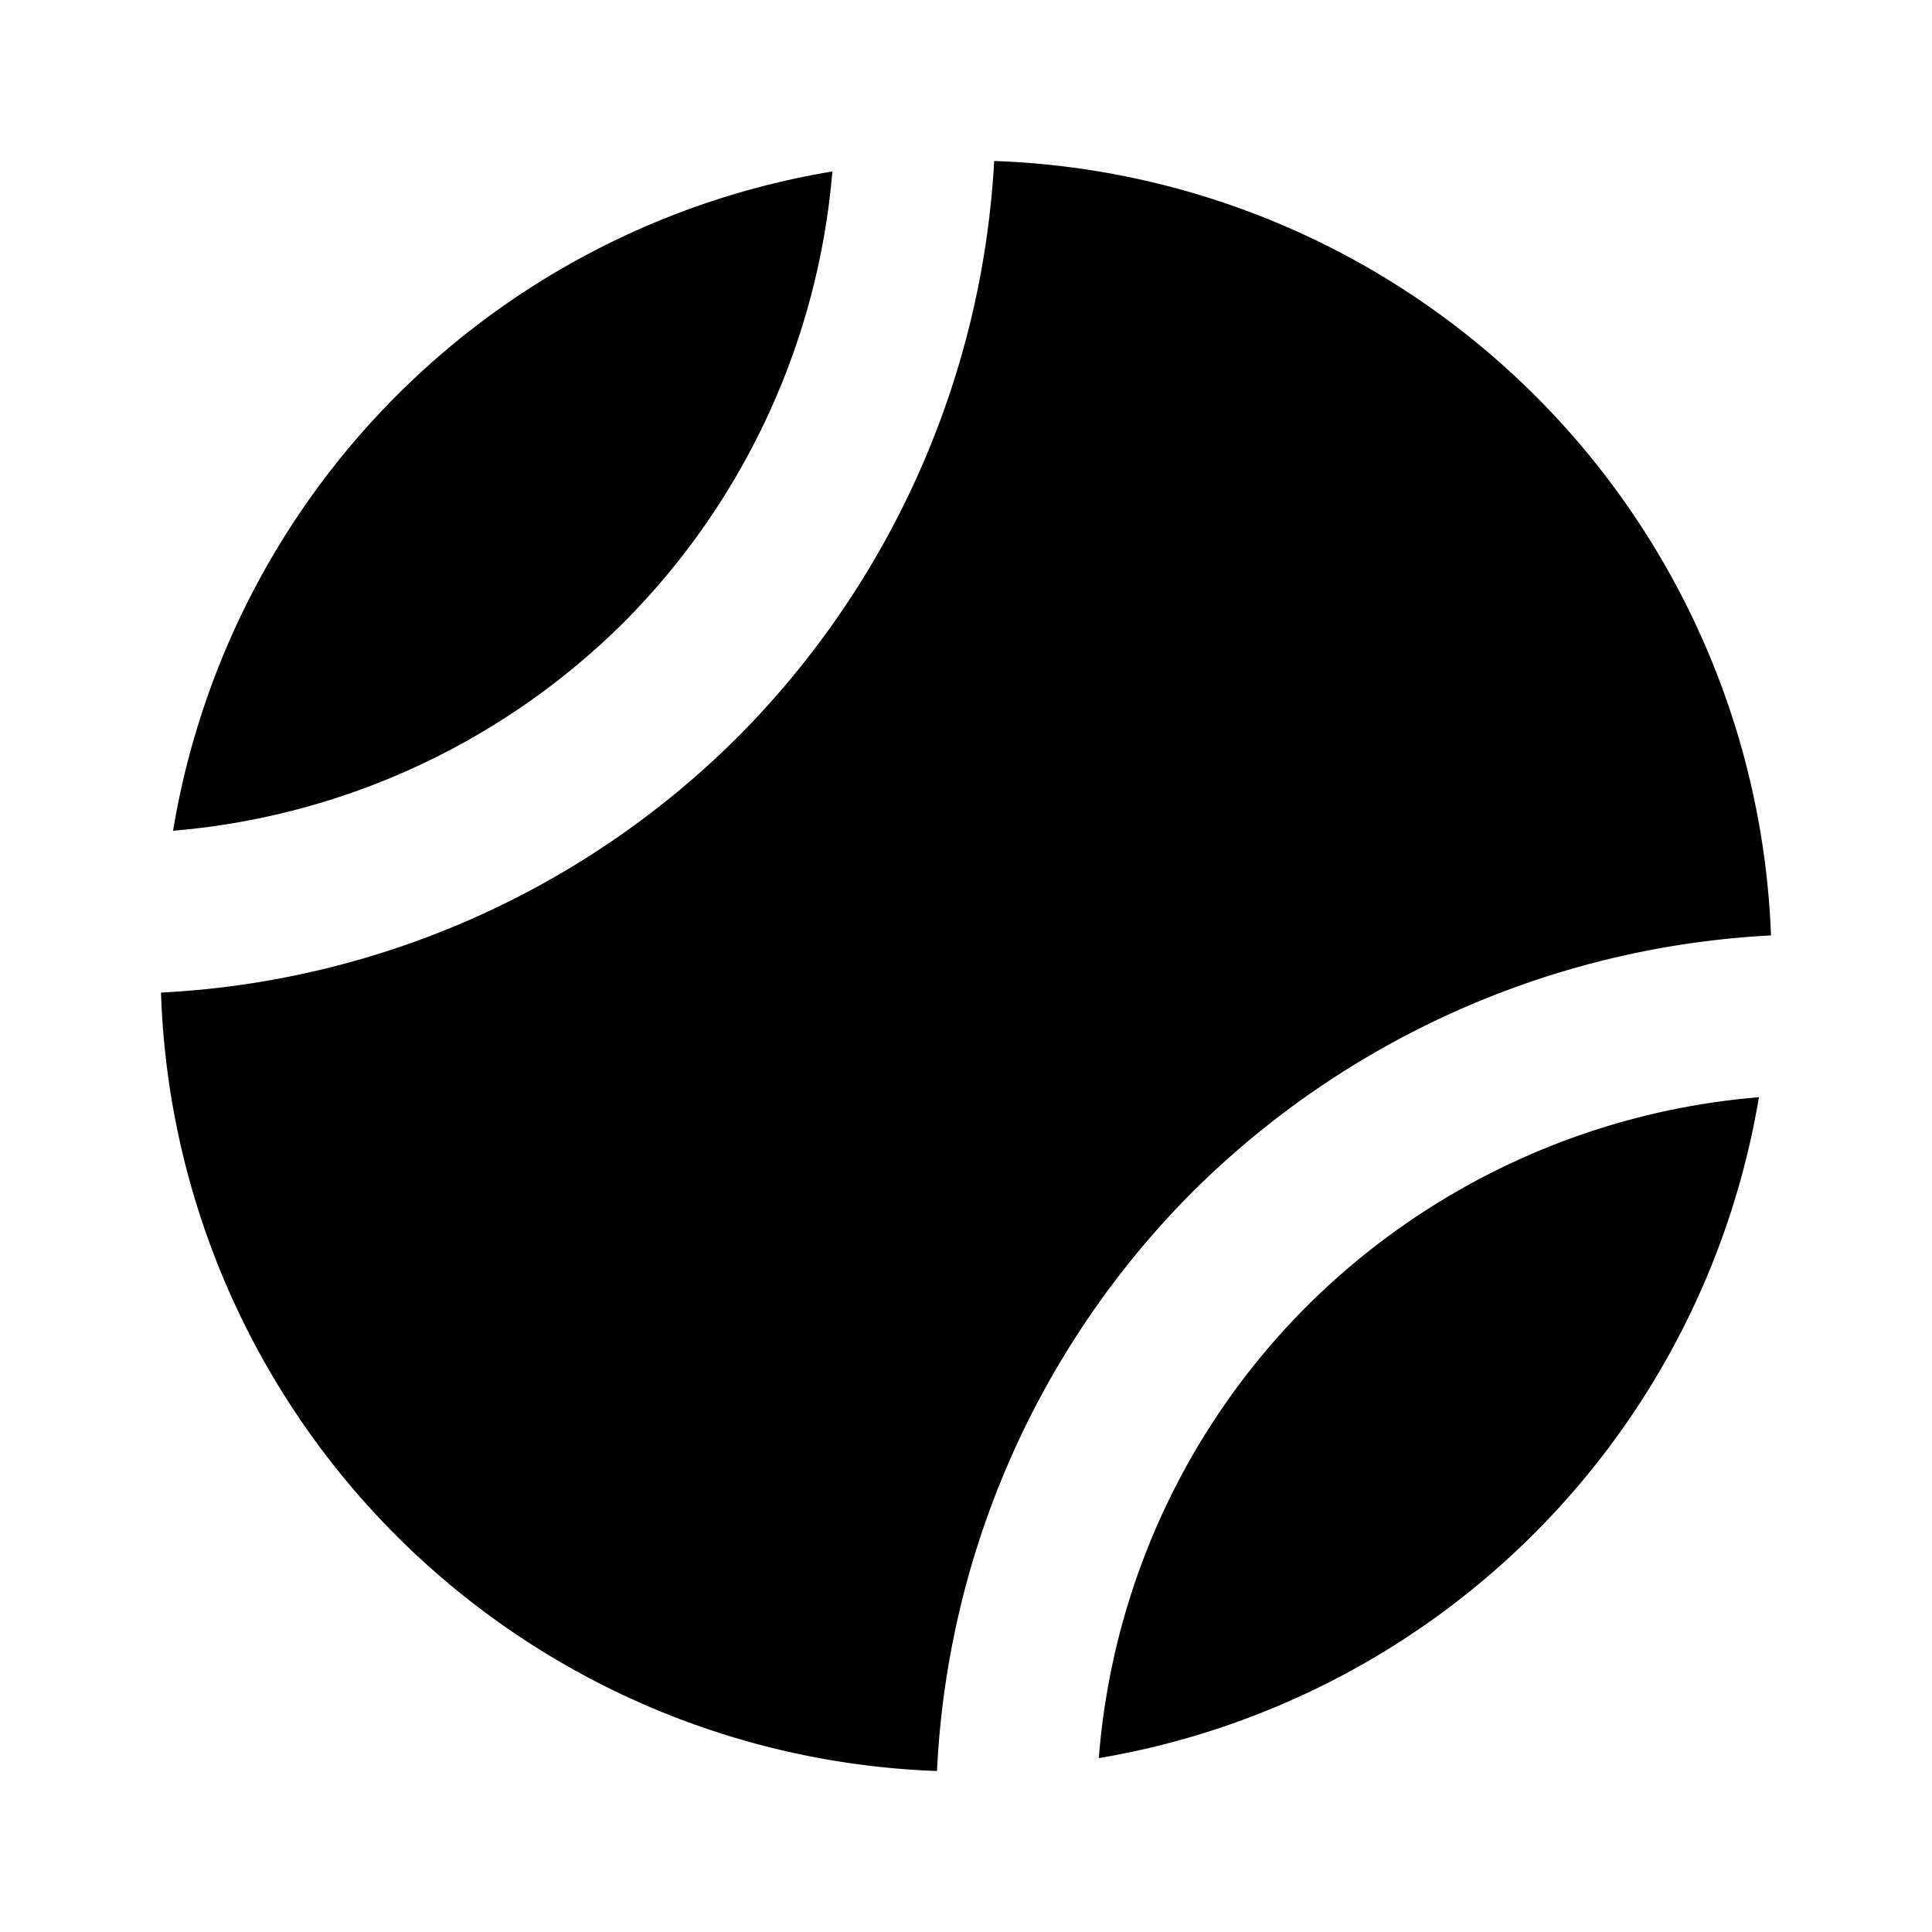 <svg xmlns="http://www.w3.org/2000/svg" viewBox="0 0 24 24"><title>SI#Tennis</title><g id="base"><path d="M14.82,14.8A11,11,0,0,1,22,11.62,10,10,0,0,0,12.35,2,11,11,0,0,1,9.17,9.15,10.92,10.92,0,0,1,2,12.33,10,10,0,0,0,11.64,22,10.92,10.92,0,0,1,14.82,14.8Z"/><path d="M7.75,7.73a9,9,0,0,0,2.59-5.6,9.95,9.95,0,0,0-8.19,8.19A9,9,0,0,0,7.75,7.73Z"/><path d="M16.24,16.22a8.92,8.92,0,0,0-2.59,5.62,10,10,0,0,0,8.2-8.21A9,9,0,0,0,16.24,16.22Z"/></g></svg>